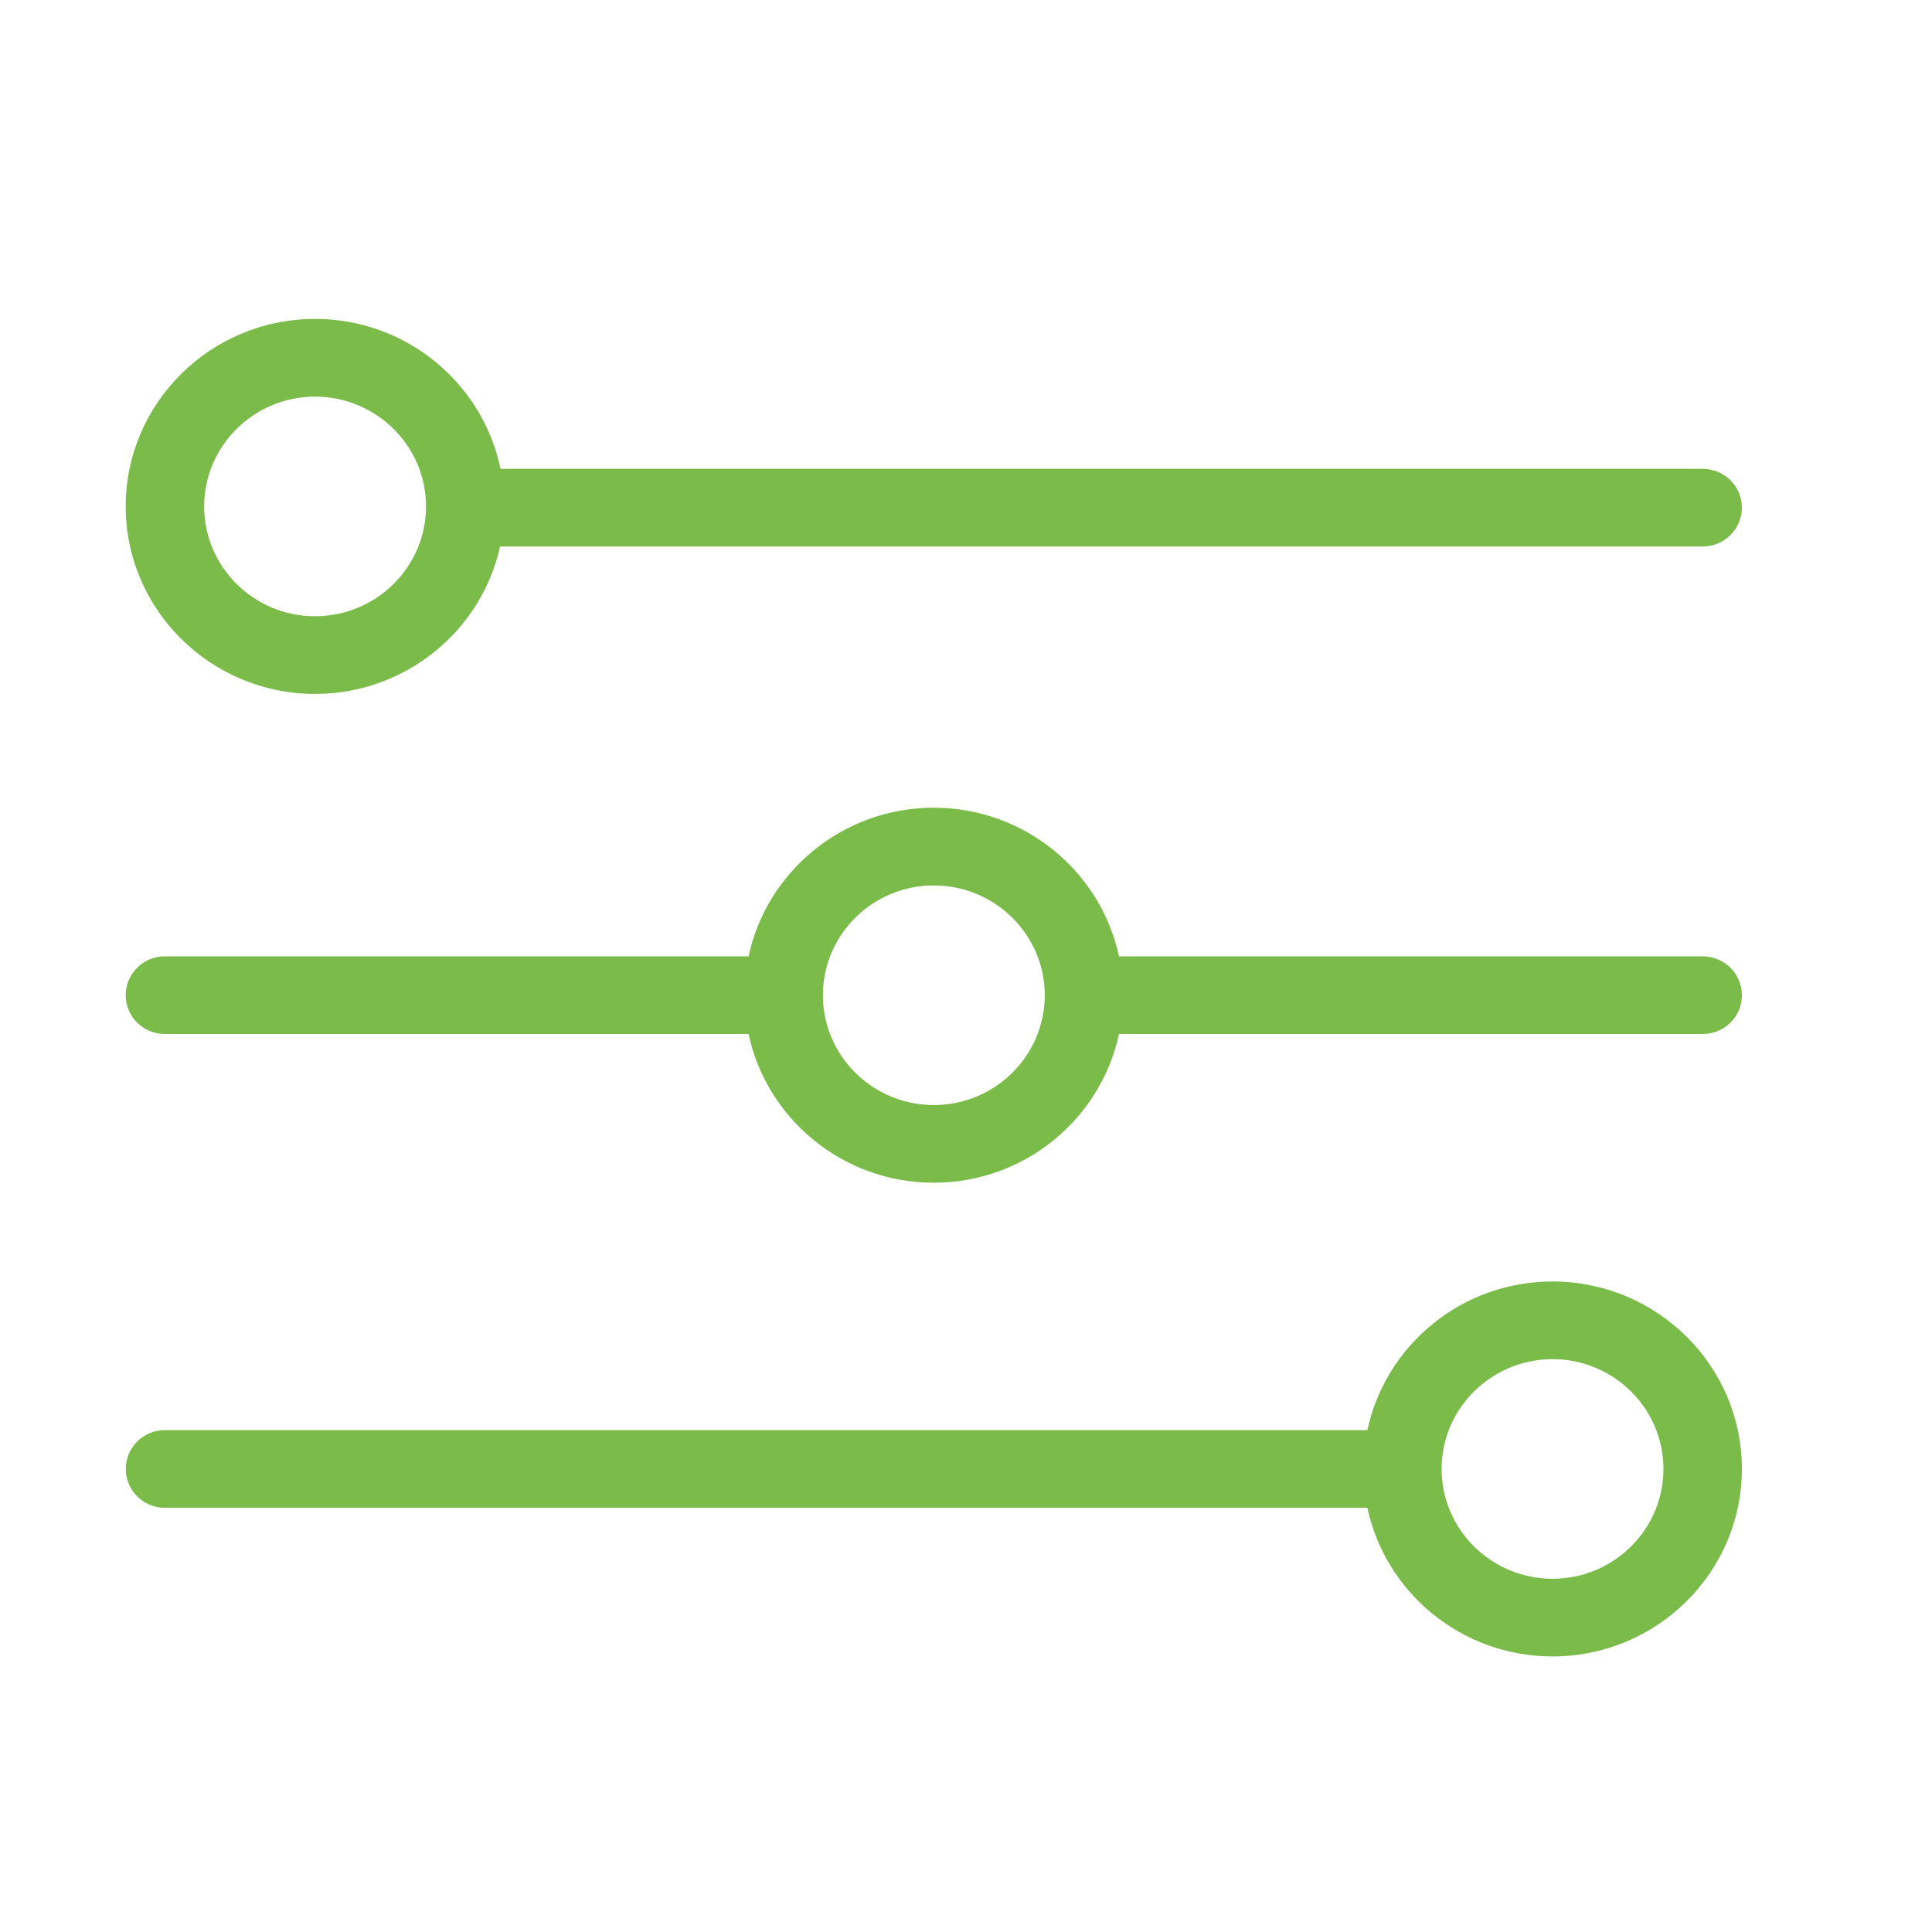 <svg width="30" height="30" viewBox="0 0 30 30" fill="none" xmlns="http://www.w3.org/2000/svg">
<path d="M14.482 17.183C13.527 17.173 12.754 16.401 12.754 15.454V15.453C12.754 14.5 13.537 13.725 14.5 13.725C15.463 13.725 16.247 14.5 16.247 15.454C16.247 16.407 15.464 17.183 14.5 17.183H14.482ZM24.132 19.923V19.923H24.108C22.7 19.923 21.523 20.916 21.252 22.231H2.561C2.238 22.231 1.977 22.49 1.977 22.81C1.977 23.13 2.238 23.389 2.561 23.389H21.252C21.523 24.705 22.701 25.697 24.108 25.697C25.716 25.697 27.024 24.402 27.024 22.809C27.024 21.225 25.728 19.936 24.132 19.923ZM26.439 14.874H17.356C17.084 13.559 15.907 12.566 14.499 12.566C13.092 12.566 11.915 13.559 11.643 14.874H2.561C2.238 14.874 1.976 15.133 1.976 15.454C1.976 15.774 2.238 16.032 2.561 16.032H11.643C11.915 17.348 13.092 18.341 14.499 18.341C15.907 18.341 17.084 17.348 17.356 16.032H26.439C26.762 16.032 27.024 15.774 27.024 15.454C27.024 15.133 26.762 14.874 26.439 14.874ZM4.892 10.751C6.293 10.751 7.466 9.768 7.746 8.462H26.439C26.762 8.462 27.024 8.203 27.024 7.883C27.024 7.563 26.762 7.304 26.439 7.304L7.752 7.304C7.488 5.979 6.307 4.976 4.892 4.976C3.285 4.976 1.976 6.271 1.976 7.863C1.976 9.456 3.285 10.751 4.892 10.751ZM4.892 6.135C5.856 6.135 6.639 6.91 6.639 7.864C6.639 8.817 5.856 9.593 4.892 9.593C3.929 9.593 3.146 8.817 3.146 7.864C3.146 6.911 3.929 6.135 4.892 6.135ZM24.108 24.539C23.145 24.539 22.361 23.763 22.361 22.81C22.361 21.857 23.145 21.081 24.108 21.081C25.071 21.081 25.854 21.857 25.854 22.81C25.854 23.763 25.071 24.539 24.108 24.539Z" fill="#7ABB4A" stroke="#7ABB4A" stroke-width="0.048"/>
</svg>

